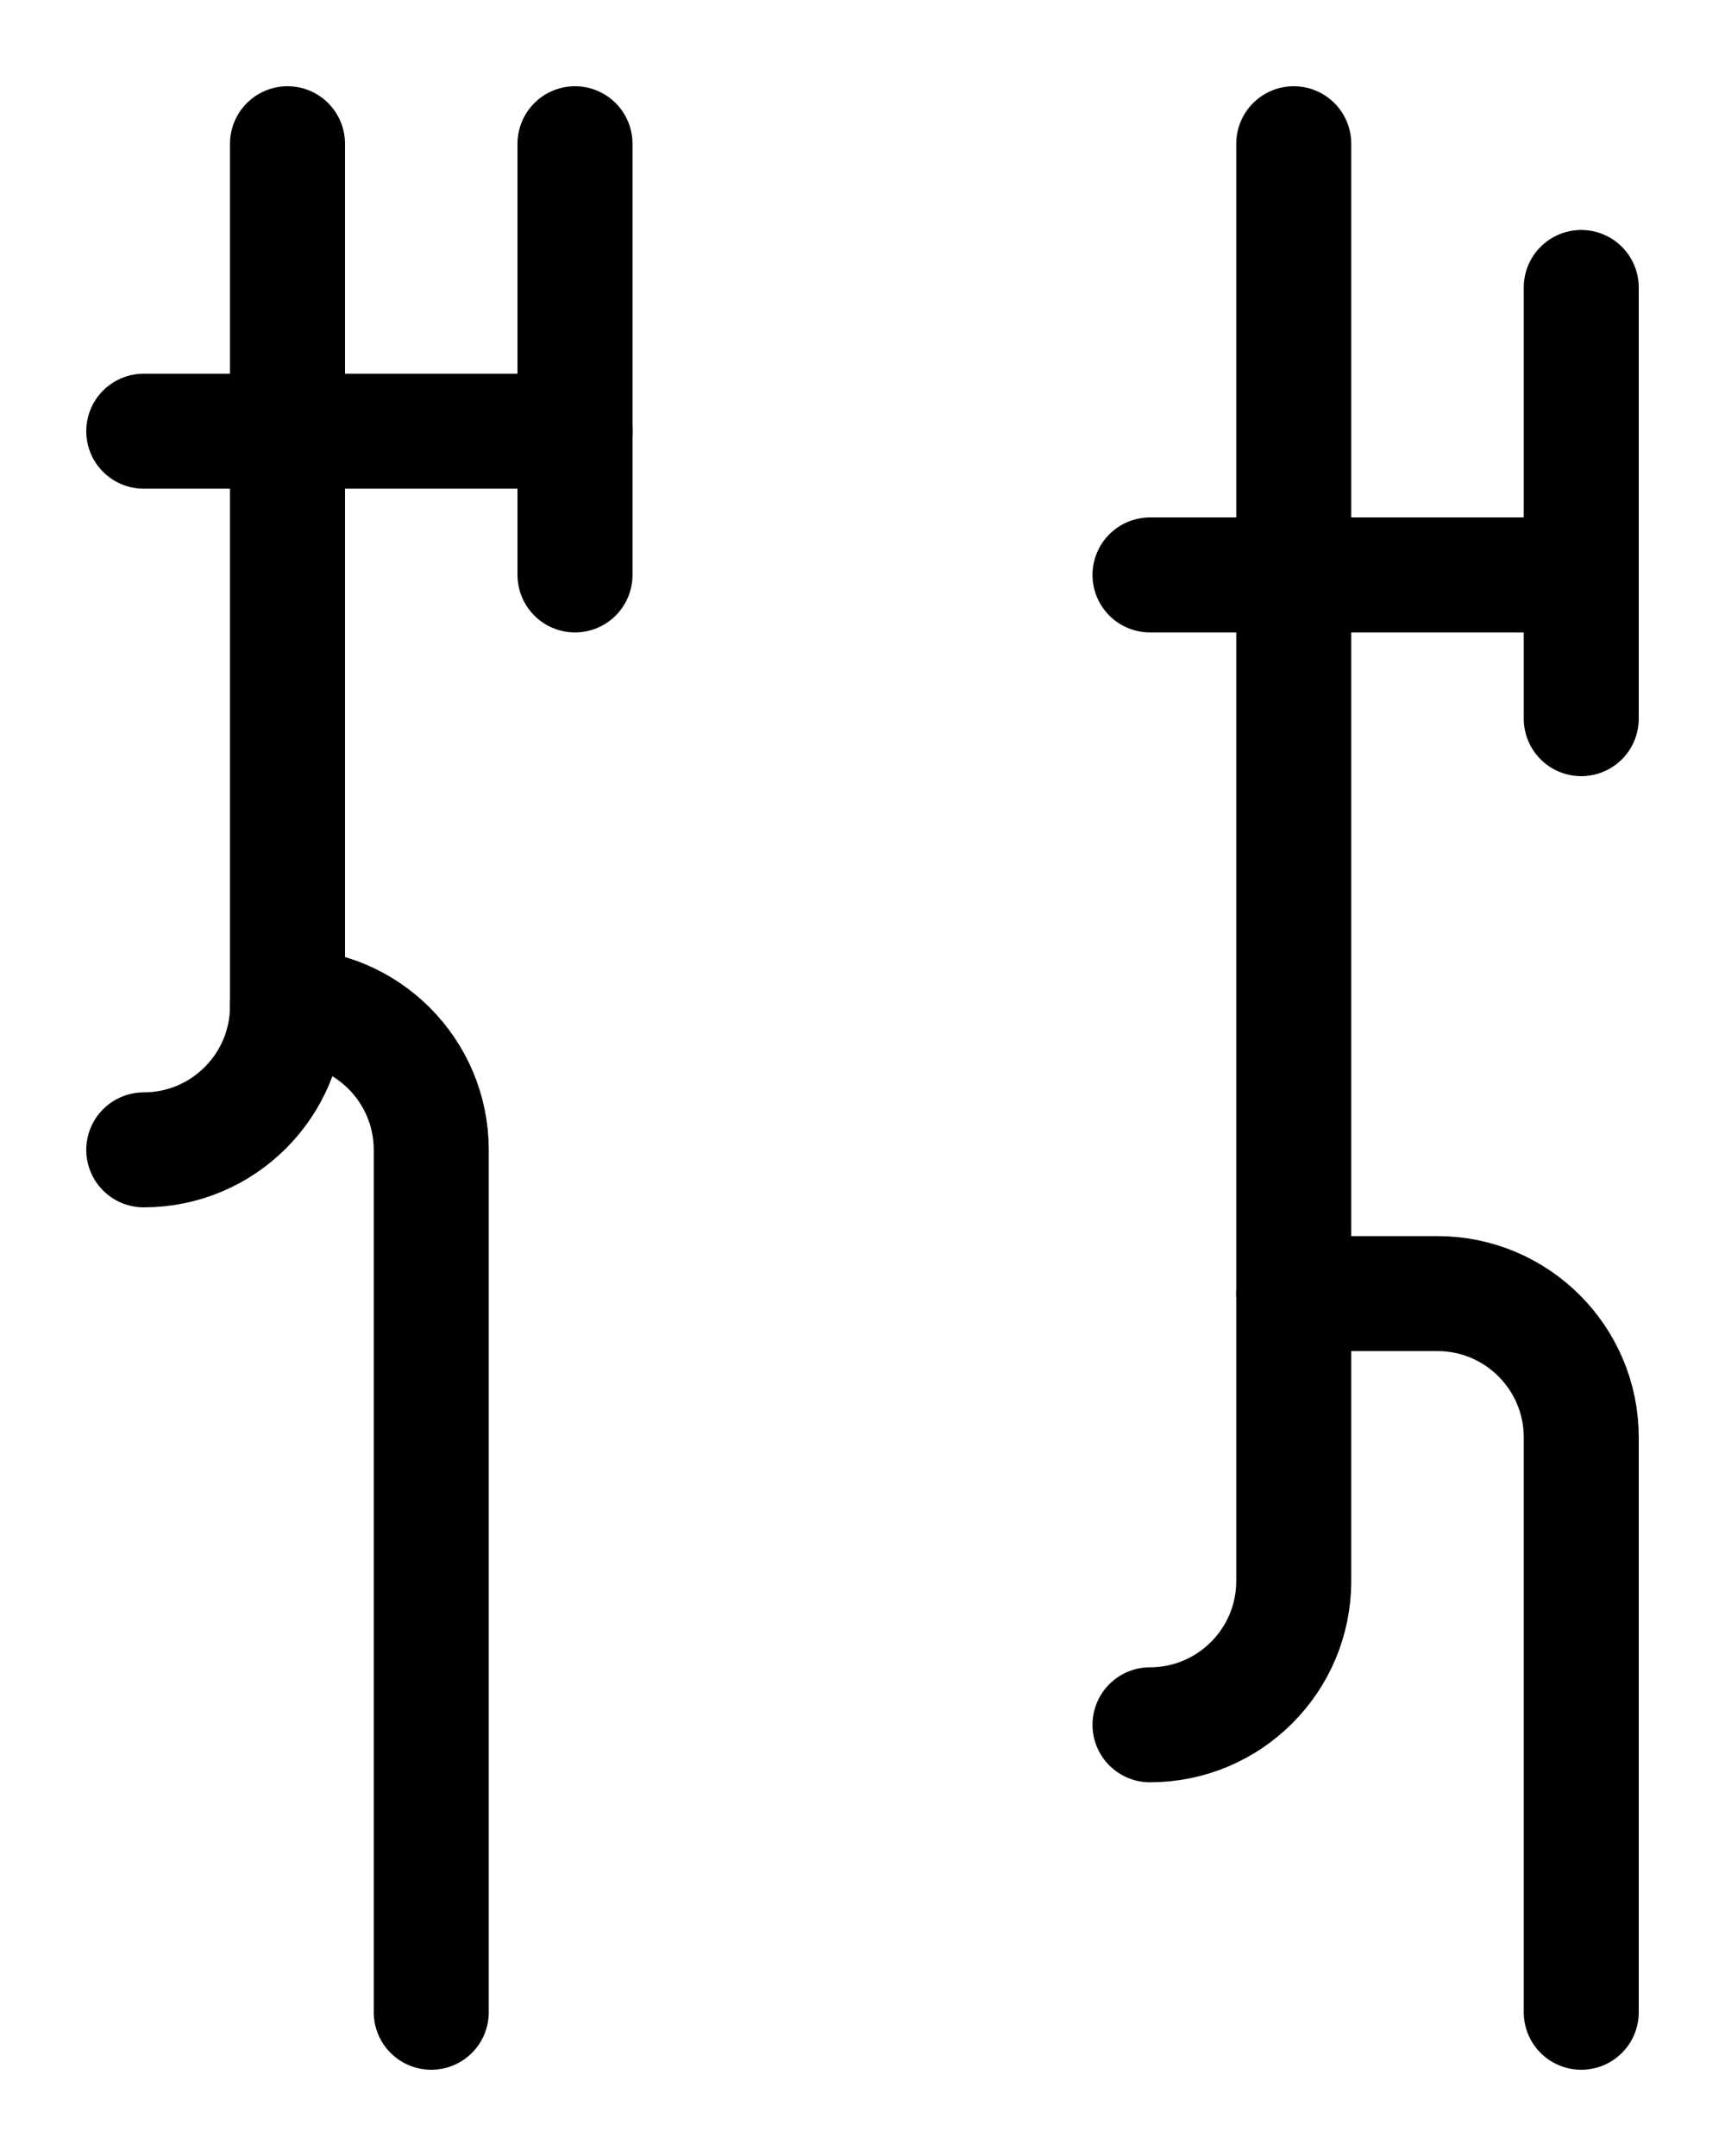 <?xml version="1.0" encoding="utf-8"?>
<!-- Generator: Adobe Illustrator 26.0.0, SVG Export Plug-In . SVG Version: 6.00 Build 0)  -->
<svg version="1.1" id="图层_1" xmlns="http://www.w3.org/2000/svg" xmlns:xlink="http://www.w3.org/1999/xlink" x="0px" y="0px"
	 viewBox="0 0 720 900" style="enable-background:new 0 0 720 900;" xml:space="preserve">
<style type="text/css">
	.st0{fill:none;stroke:#000000;stroke-width:48;stroke-linecap:round;stroke-linejoin:round;stroke-miterlimit:10;}
</style>
<line class="st0" x1="480" y1="240" x2="660" y2="240"/>
<line class="st0" x1="660" y1="120" x2="660" y2="300"/>
<path class="st0" d="M660,840V600c0-33.1-26.9-60-60-60h-60"/>
<path class="st0" d="M480,720c33.1,0,60-26.9,60-60V60"/>
<line class="st0" x1="60" y1="180" x2="240" y2="180"/>
<line class="st0" x1="240" y1="60" x2="240" y2="240"/>
<path class="st0" d="M120,60v360c0,33.1-26.9,60-60,60"/>
<path class="st0" d="M180,840V480c0-33.1-26.9-60-60-60"/>
</svg>

